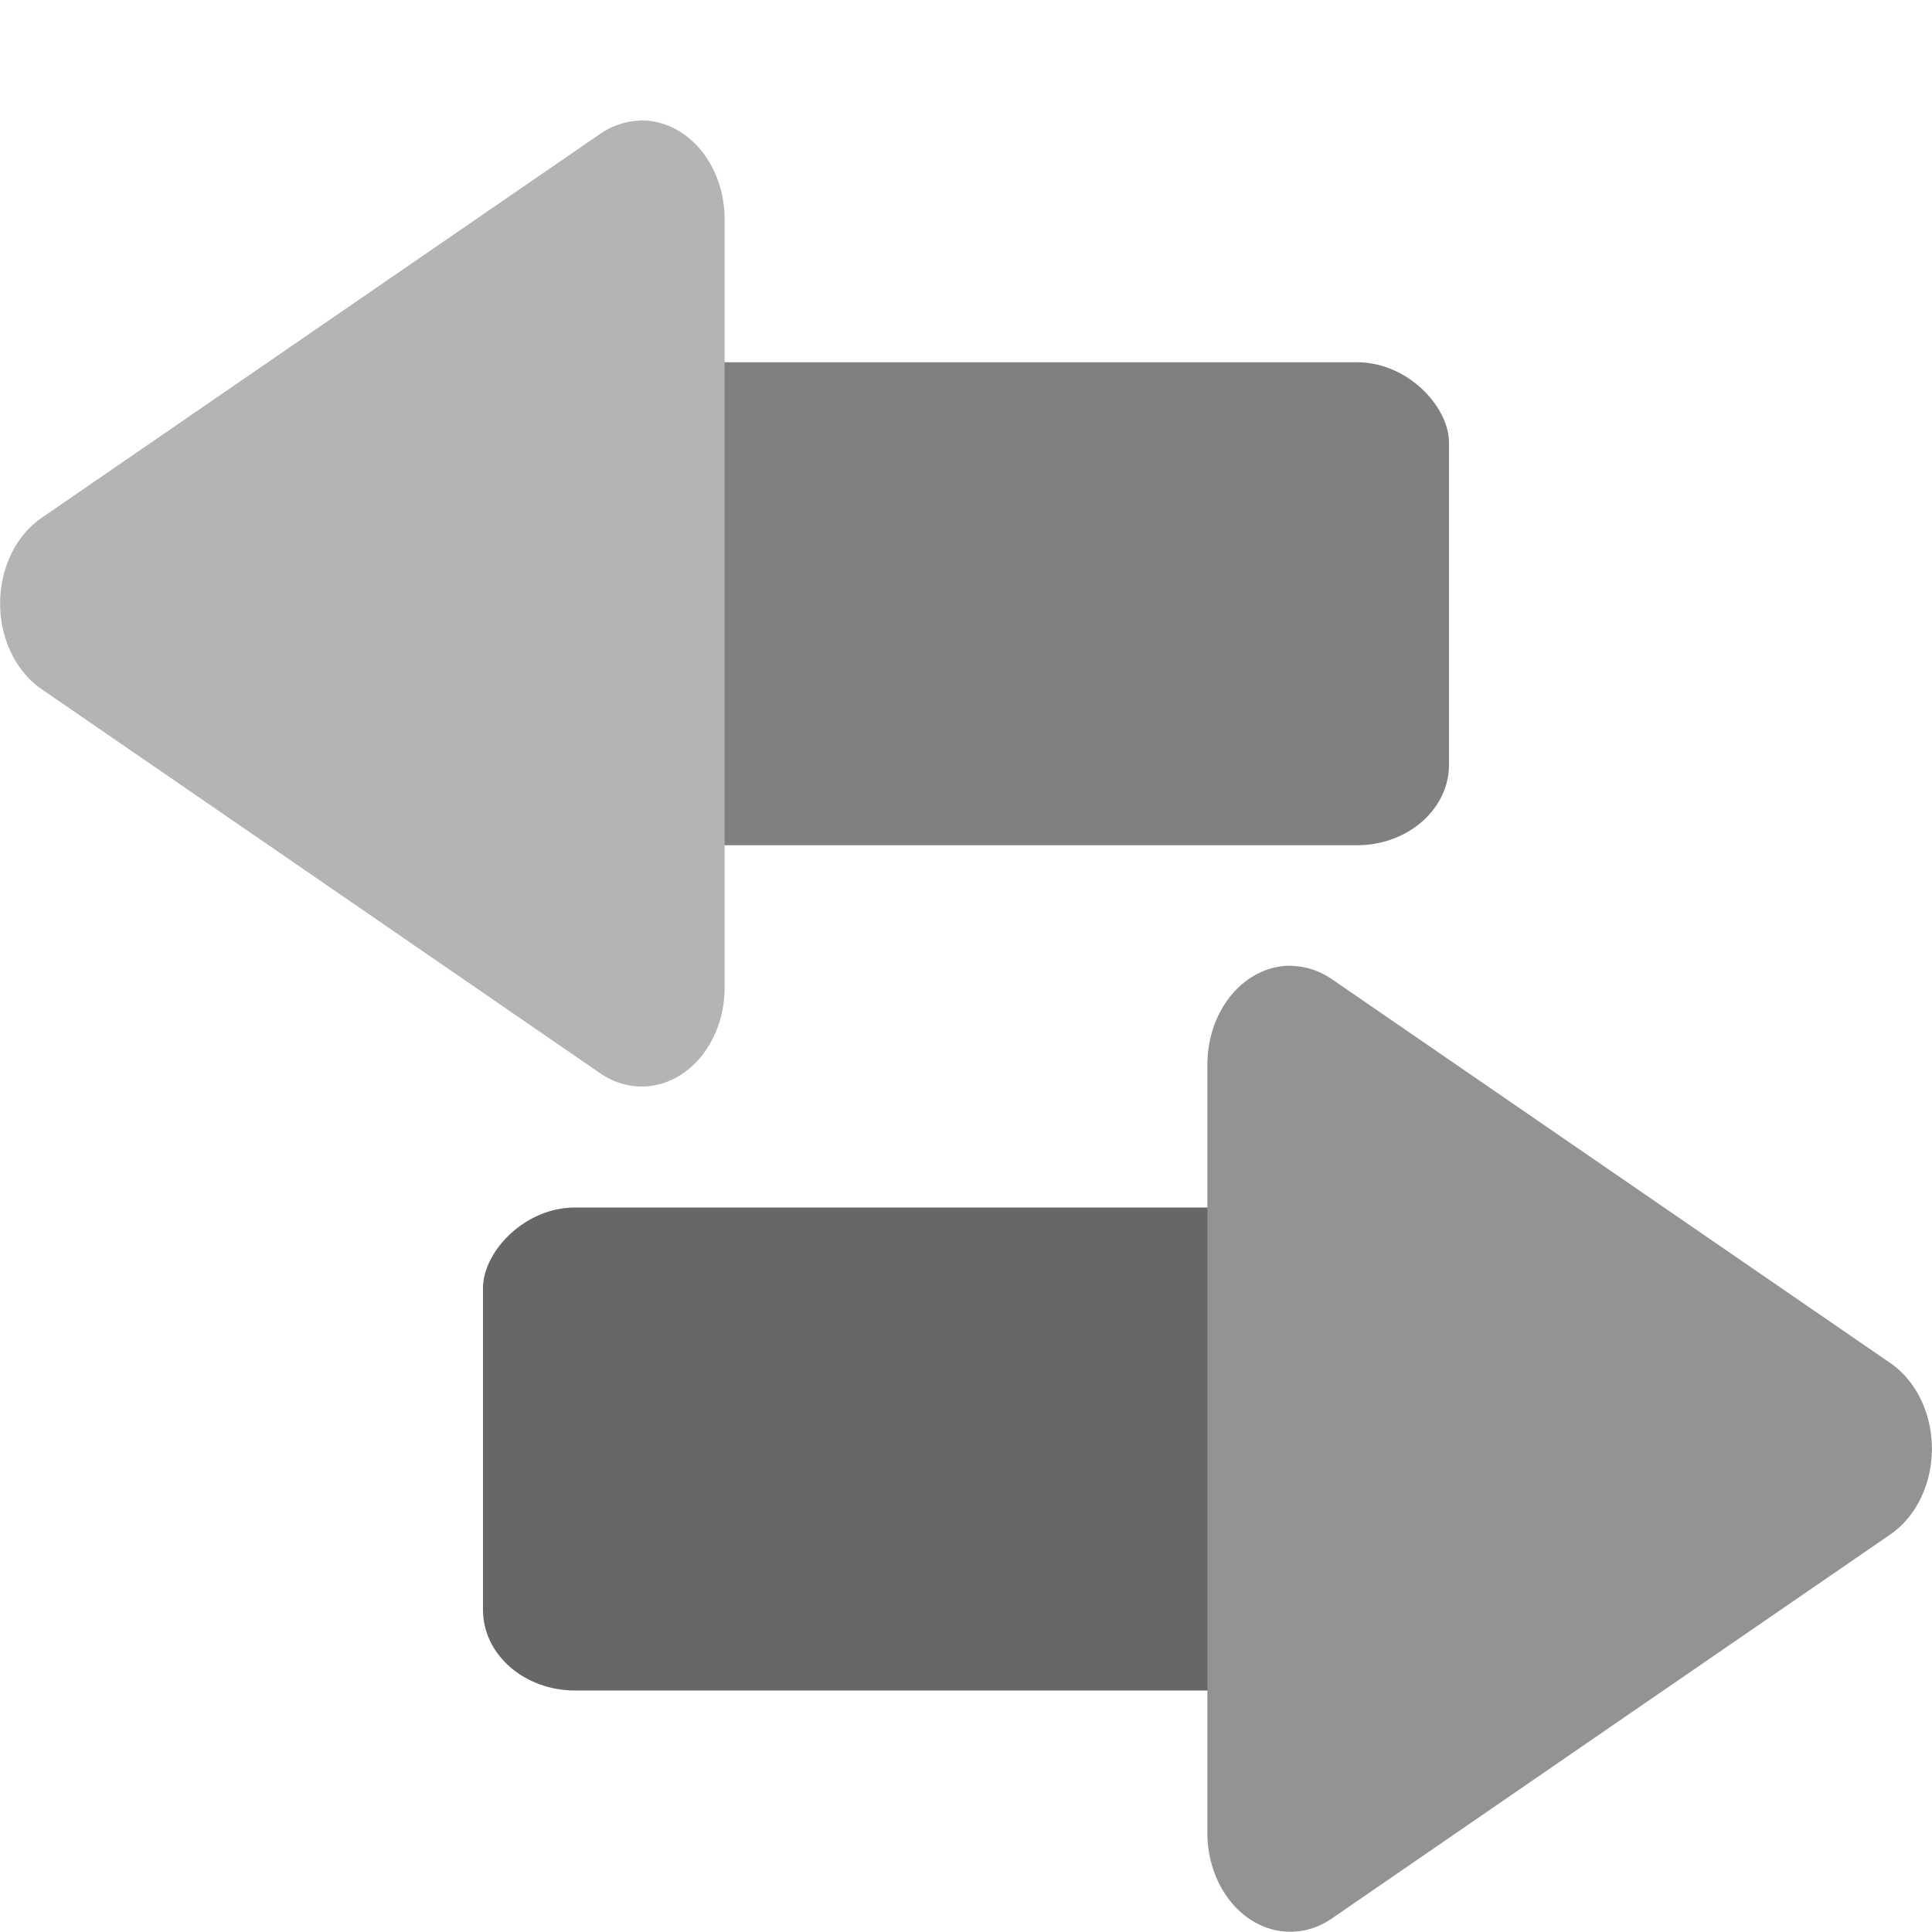 <svg width="16" height="16" version="1" xmlns="http://www.w3.org/2000/svg">
 <rect transform="scale(-1,1)" x="-12" y="10" width="8" height="4" rx=".762" ry=".667" style="fill:#676767"/>
 <rect x="4" y="3" width="8" height="4" rx=".762" ry=".667" style="fill:#808080"/>
 <path d="m10.707 8a0.687 0.819 0 0 1 0.323 0.109l2.313 1.59 2.313 1.59a0.687 0.819 0 0 1 0 1.418l-2.313 1.59-2.313 1.591a0.687 0.819 0 0 1-1.031-0.709v-6.363a0.687 0.819 0 0 1 0.707-0.818z" style="fill:#939393"/>
 <path d="m5.293 1a0.687 0.819 0 0 0-0.323 0.109l-2.313 1.59-2.313 1.59a0.687 0.819 0 0 0 0 1.418l2.313 1.59 2.313 1.591a0.687 0.819 0 0 0 1.031-0.709v-6.363a0.687 0.819 0 0 0-0.707-0.818z" style="fill:#b4b4b4"/>
</svg>
